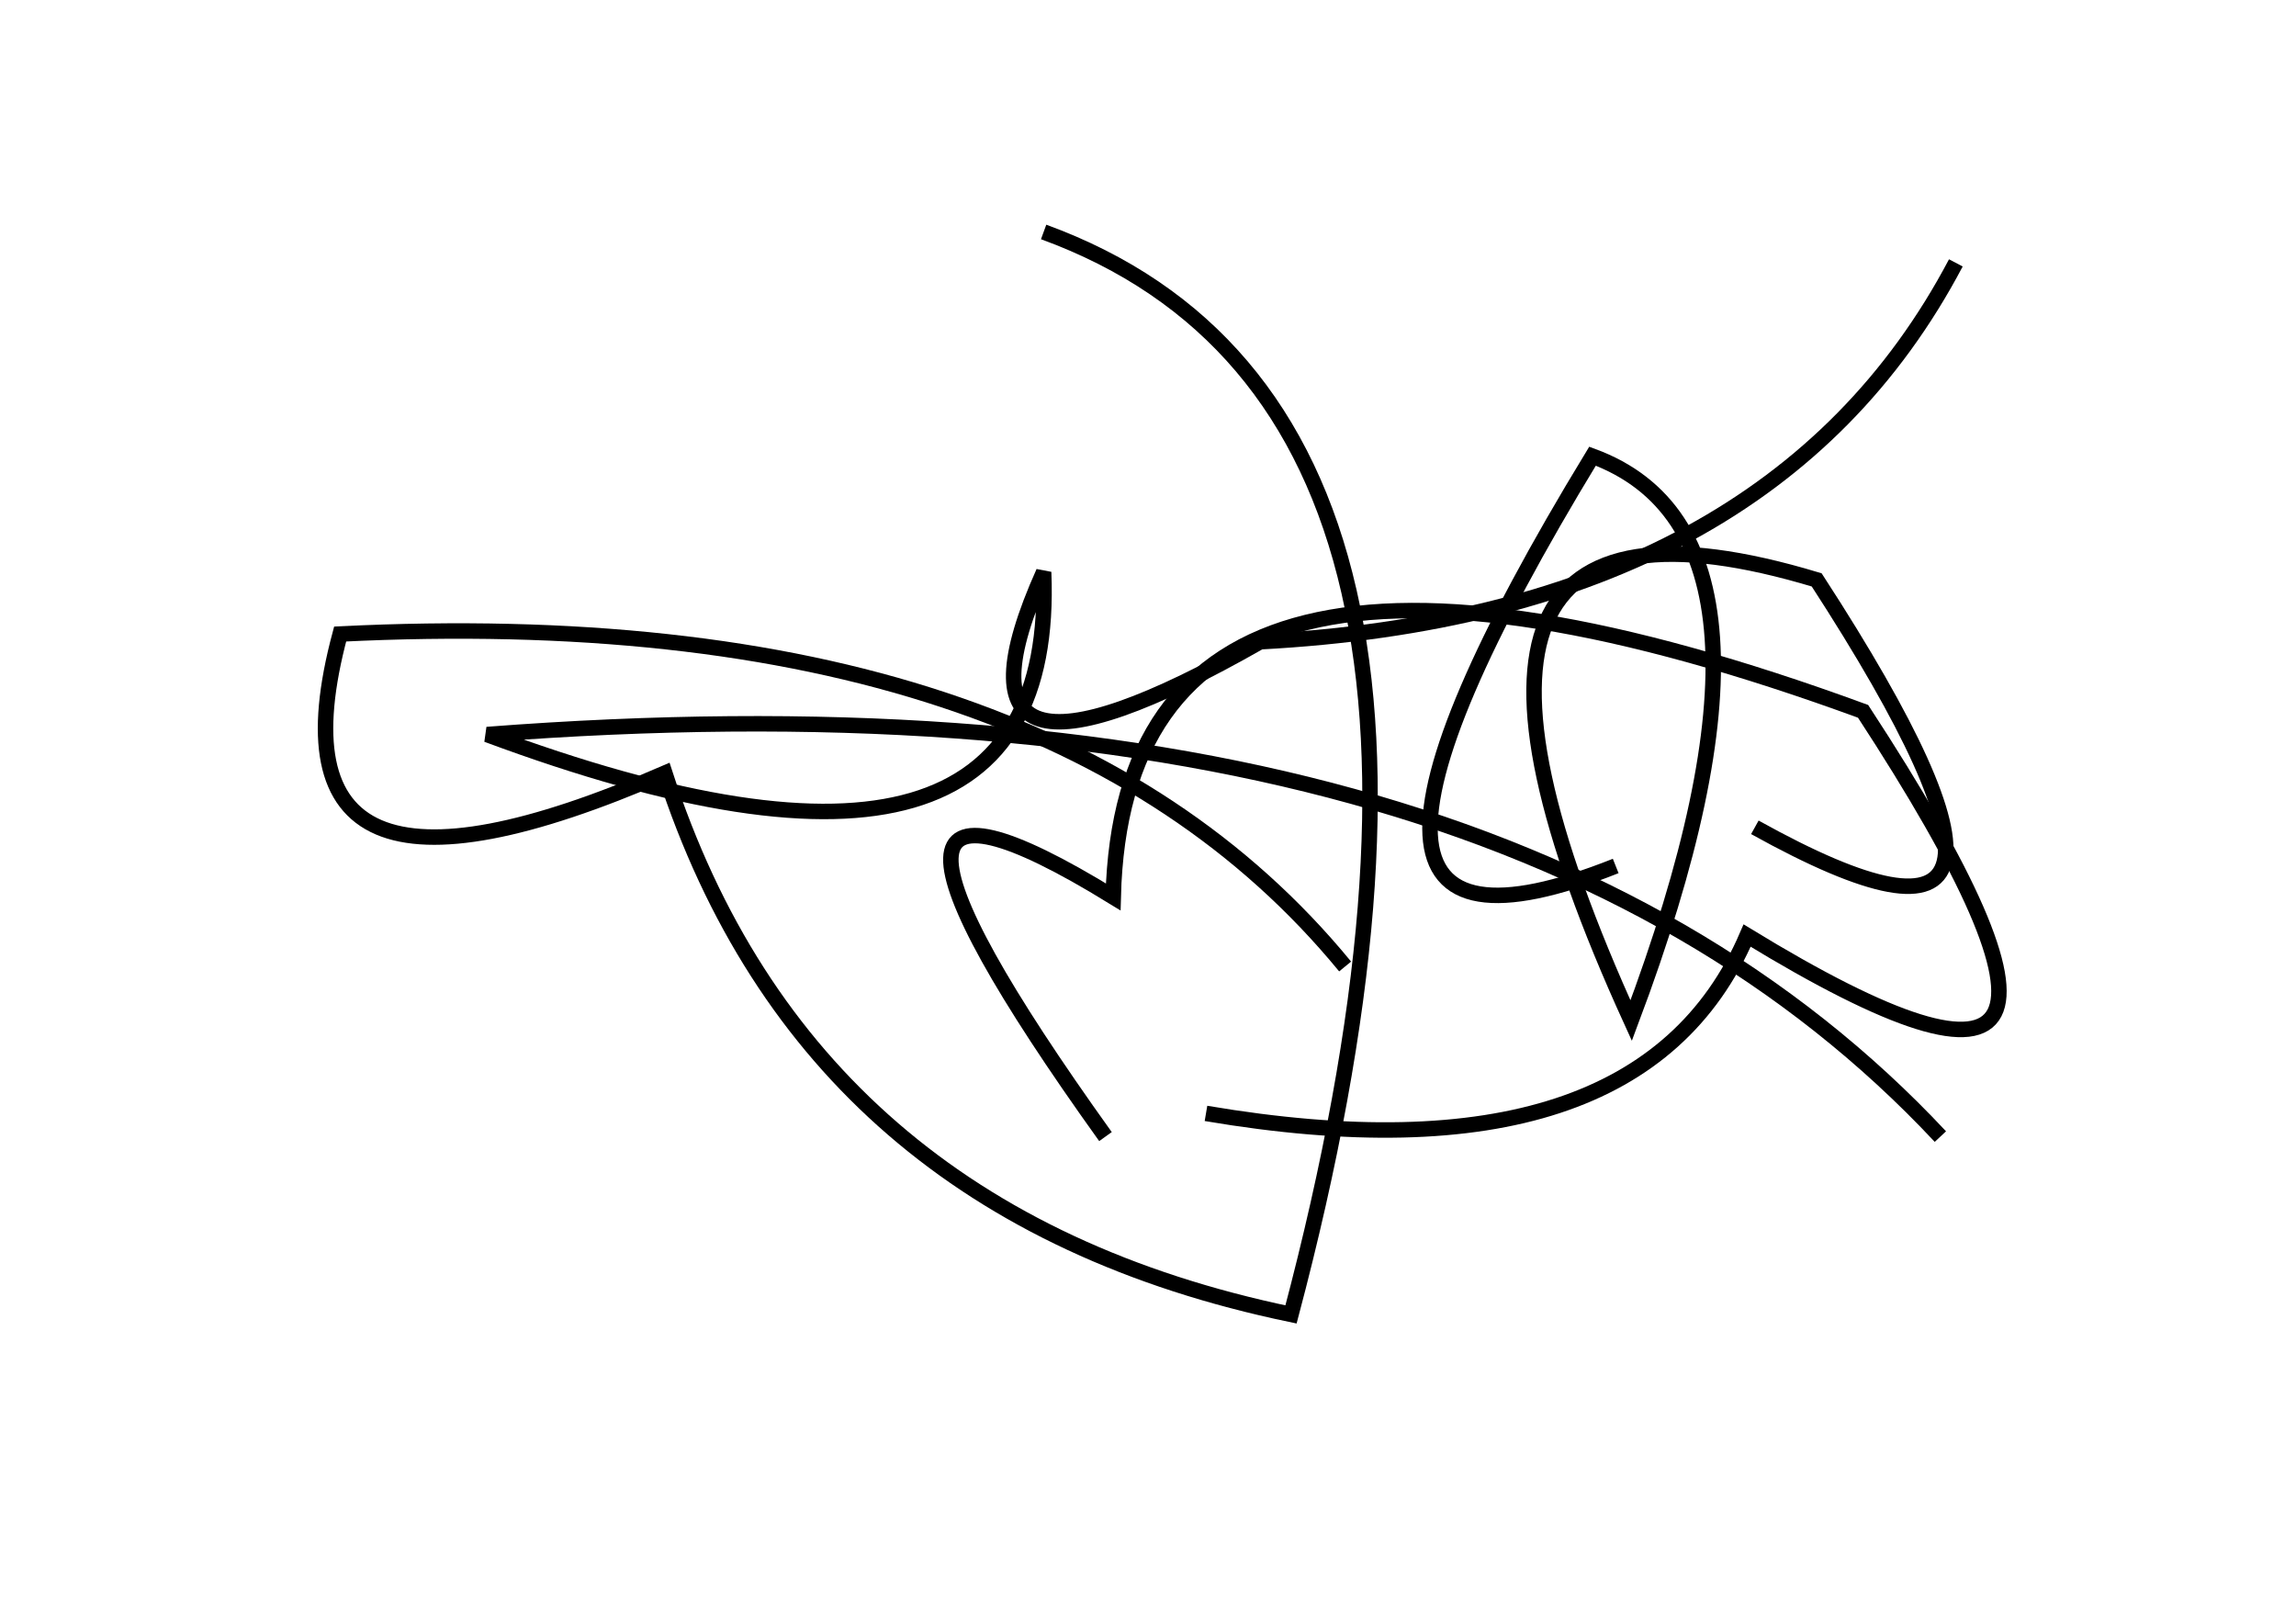 <?xml version="1.0" encoding="utf-8" ?>
<svg baseProfile="full" height="210mm" version="1.1" viewBox="0 0 297 210" width="297mm" xmlns="http://www.w3.org/2000/svg" xmlns:ev="http://www.w3.org/2001/xml-events" xmlns:xlink="http://www.w3.org/1999/xlink"><defs /><g transform="translate(43,30)"><path d="M 131,95 Q 92.0,47.5 1,52 Q -10.0,93.0 43,70 Q 61.5,127.0 124,140 Q 155.0,23.0 92,0" fill="none" stroke="black" stroke-width="2" /><path d="M 208,117 Q 150.0,55.0 20,65 Q 94.0,92.5 92,44 Q 77.0,77.5 120,53 Q 186.0,49.5 210,4" fill="none" stroke="black" stroke-width="2" /><path d="M 184,77 Q 229.0,102.0 192,45 Q 134.0,27.5 168,102 Q 191.5,39.5 163,29 Q 119.5,100.5 166,82" fill="none" stroke="black" stroke-width="2" /><path d="M 113,114 Q 169.0,123.5 183,91 Q 239.5,125.5 198,62 Q 102.5,27.0 101,86 Q 59.5,60.5 100,117" fill="none" stroke="black" stroke-width="2" /></g></svg>